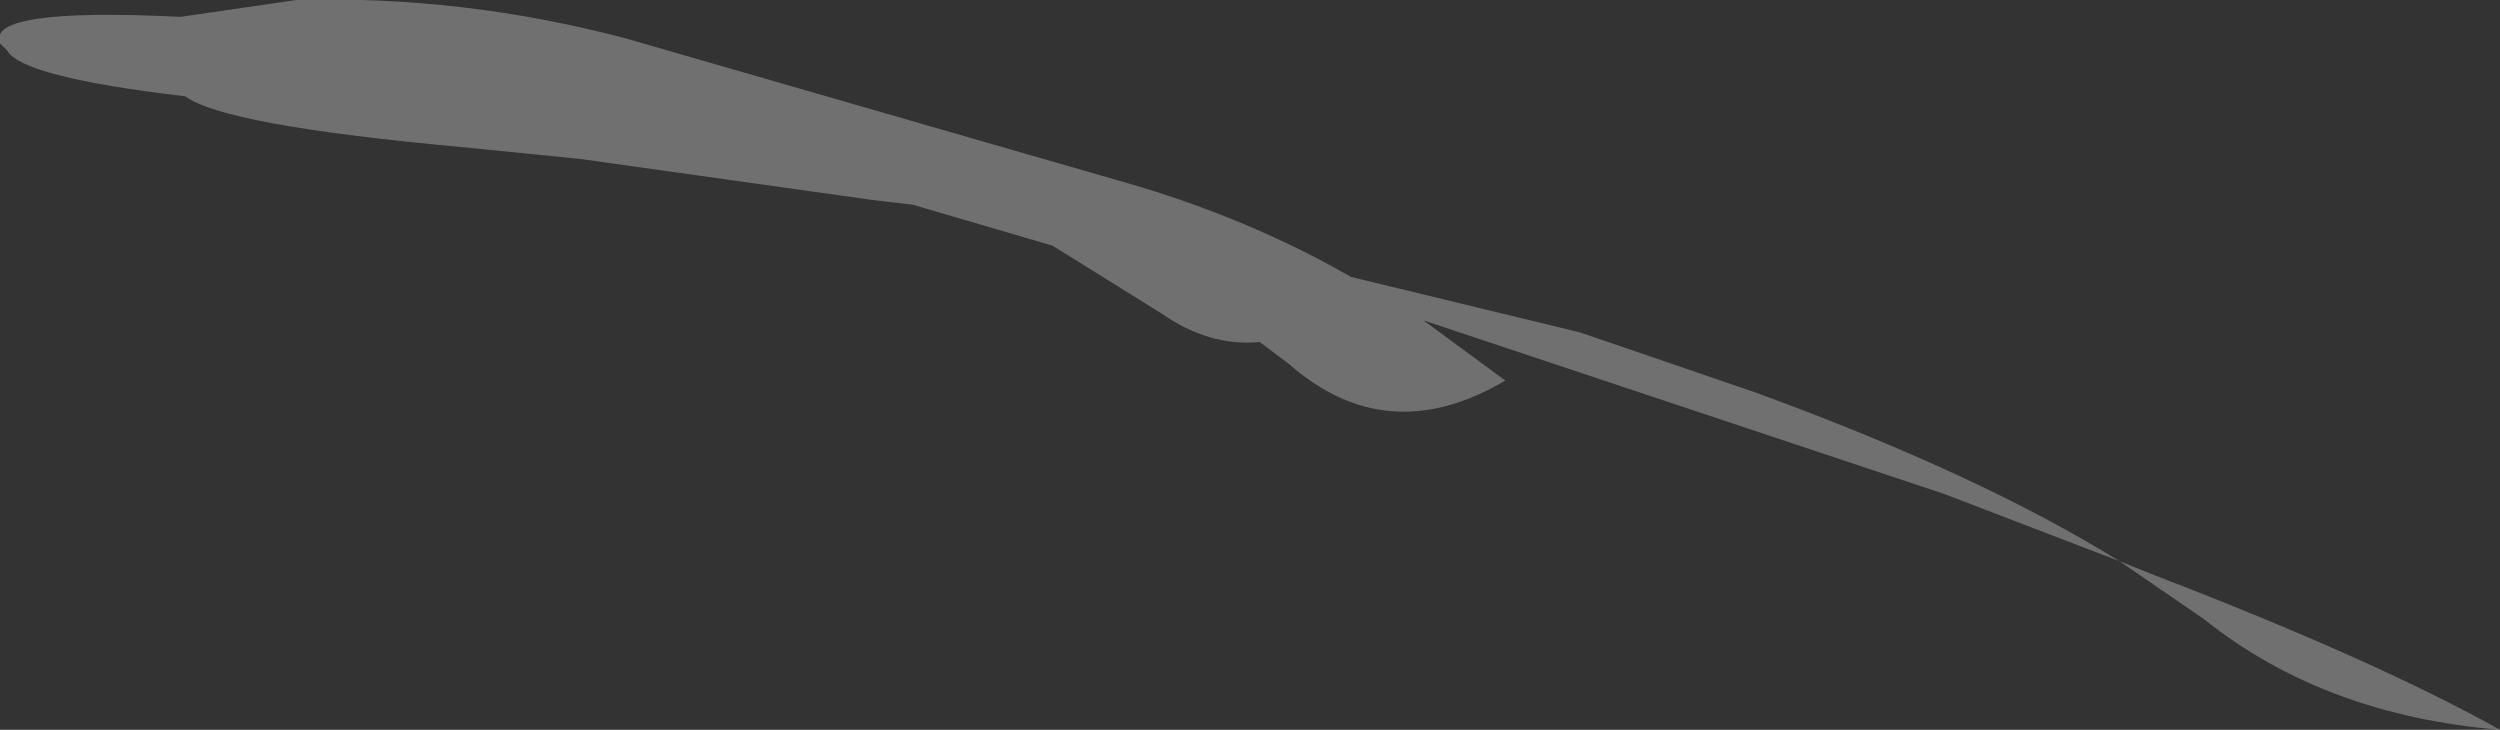 <?xml version="1.0" encoding="UTF-8" standalone="no"?>
<svg xmlns:xlink="http://www.w3.org/1999/xlink" height="15.15px" width="51.9px" xmlns="http://www.w3.org/2000/svg">
  <rect width="100%" height="100%" fill="#333333" stroke="none"/>
  <g transform="matrix(1.0, 0.0, 0.0, 1.0, -82.9, 61.7)">
    <path d="M126.9 -50.05 L127.65 -49.75 Q132.2 -48.0 134.8 -46.55 131.15 -46.85 128.65 -48.85 L126.9 -50.05 123.25 -51.45 112.45 -55.05 114.15 -53.8 Q111.7 -52.35 109.65 -54.15 L109.05 -54.6 Q108.0 -54.5 107.0 -55.2 L104.75 -56.6 101.85 -57.45 101.0 -57.55 94.95 -58.4 92.45 -58.65 Q87.55 -59.1 86.75 -59.7 83.35 -60.1 83.05 -60.65 L82.9 -60.8 Q82.6 -61.55 86.65 -61.35 L89.05 -61.7 Q92.5 -61.8 95.9 -60.9 L103.35 -58.75 106.3 -57.9 Q108.55 -57.25 110.5 -56.2 L110.95 -55.95 115.7 -54.8 119.35 -53.55 Q124.0 -51.85 126.9 -50.05" fill="#ffffff" fill-opacity="0.298" fill-rule="evenodd" stroke="none"/>
  </g>
</svg>
